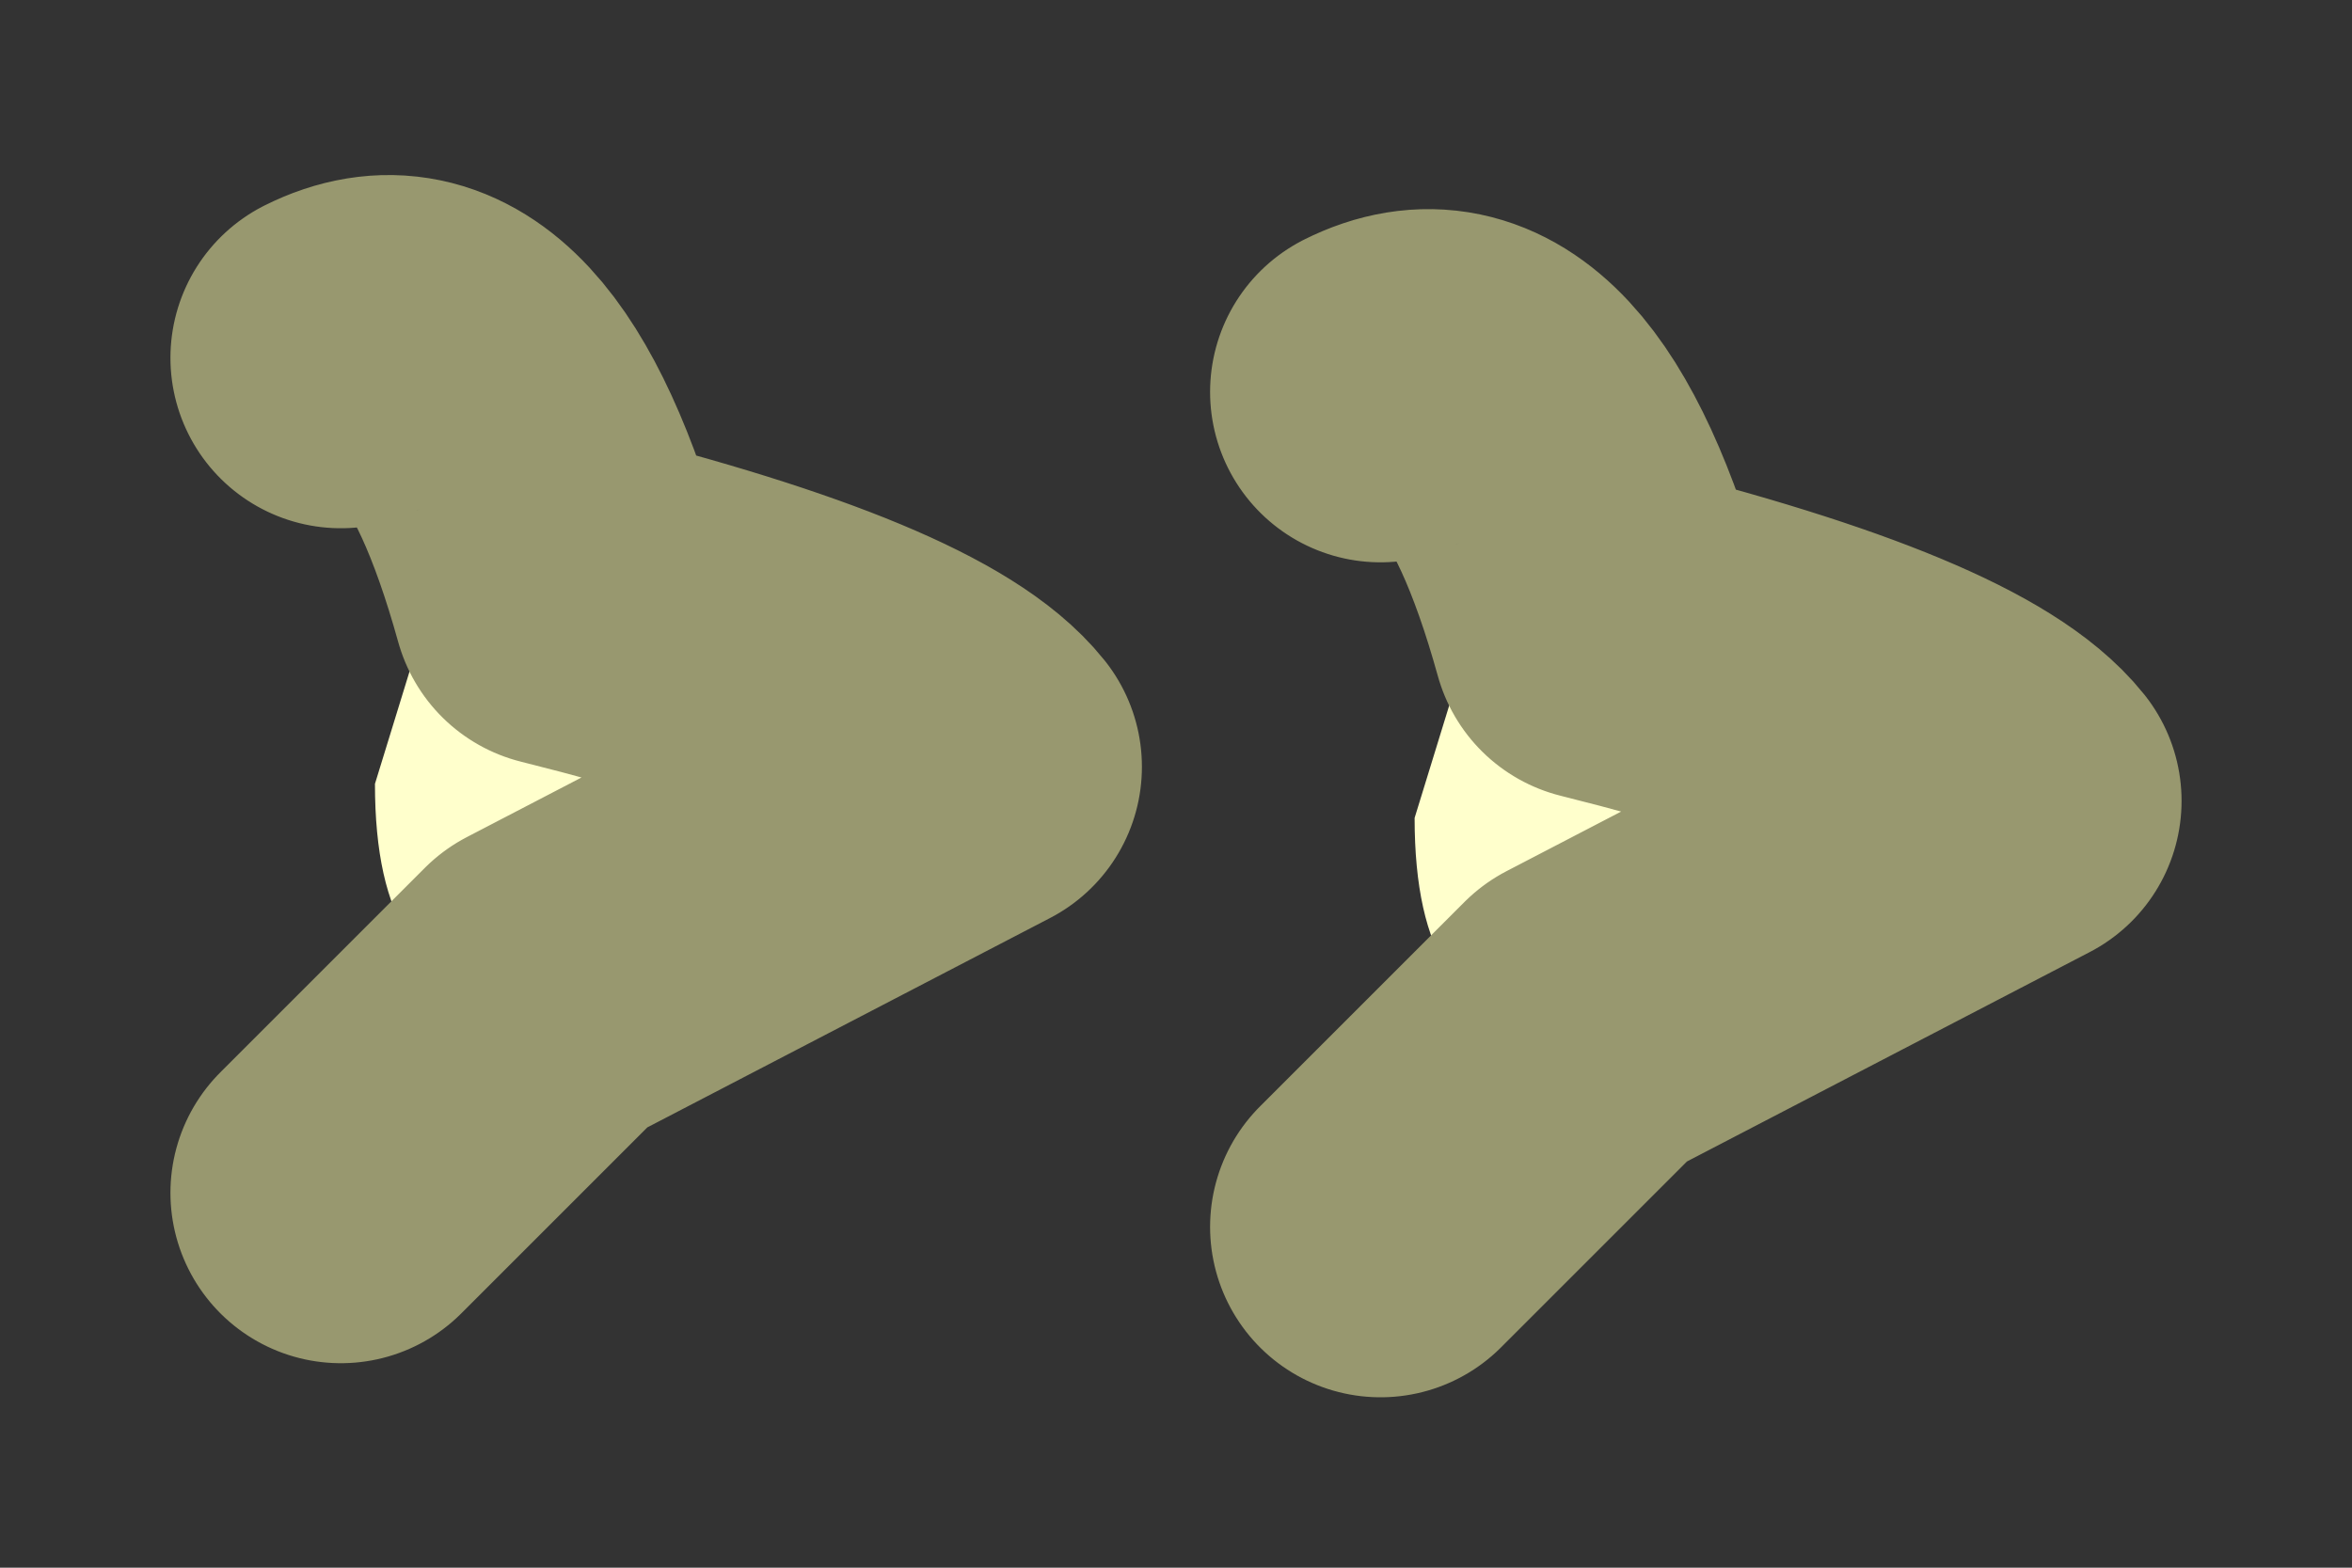 <?xml version="1.0" encoding="UTF-8" standalone="no"?>
<svg xmlns:xlink="http://www.w3.org/1999/xlink" height="4.6px" width="6.9px" xmlns="http://www.w3.org/2000/svg">
  <rect width="100%" height="100%" fill="#333333" stroke="none"/>
  <g id="shape0" transform="matrix(1.0, 0.0, 0.0, 1.0, 1, 1)">
    <path d="M3.65 2.0 L3.55 2.0 Q3.15 2.0 3.15 1.4 L3.35 0.75 3.7 0.85 Q4.7 1.1 4.9 1.35 L3.65 2.0 M0.65 0.75 Q1.65 1.0 1.85 1.25 L0.6 1.9 0.5 1.9 Q0.1 1.9 0.1 1.3 L0.3 0.65 0.65 0.75" fill="#ffffcc" fill-rule="evenodd" stroke="none"/>
    <path d="M3.65 2.0 L4.9 1.35 Q4.7 1.1 3.7 0.85 3.45 -0.05 3.05 0.15 M3.65 2.0 L3.05 2.6 M0.6 1.9 L1.85 1.25 Q1.65 1.0 0.65 0.75 0.4 -0.15 0.0 0.05 M0.6 1.9 L0.0 2.5" fill="none" stroke="#98986f" stroke-linecap="round" stroke-linejoin="round" stroke-width="1"/>
  </g>
</svg>